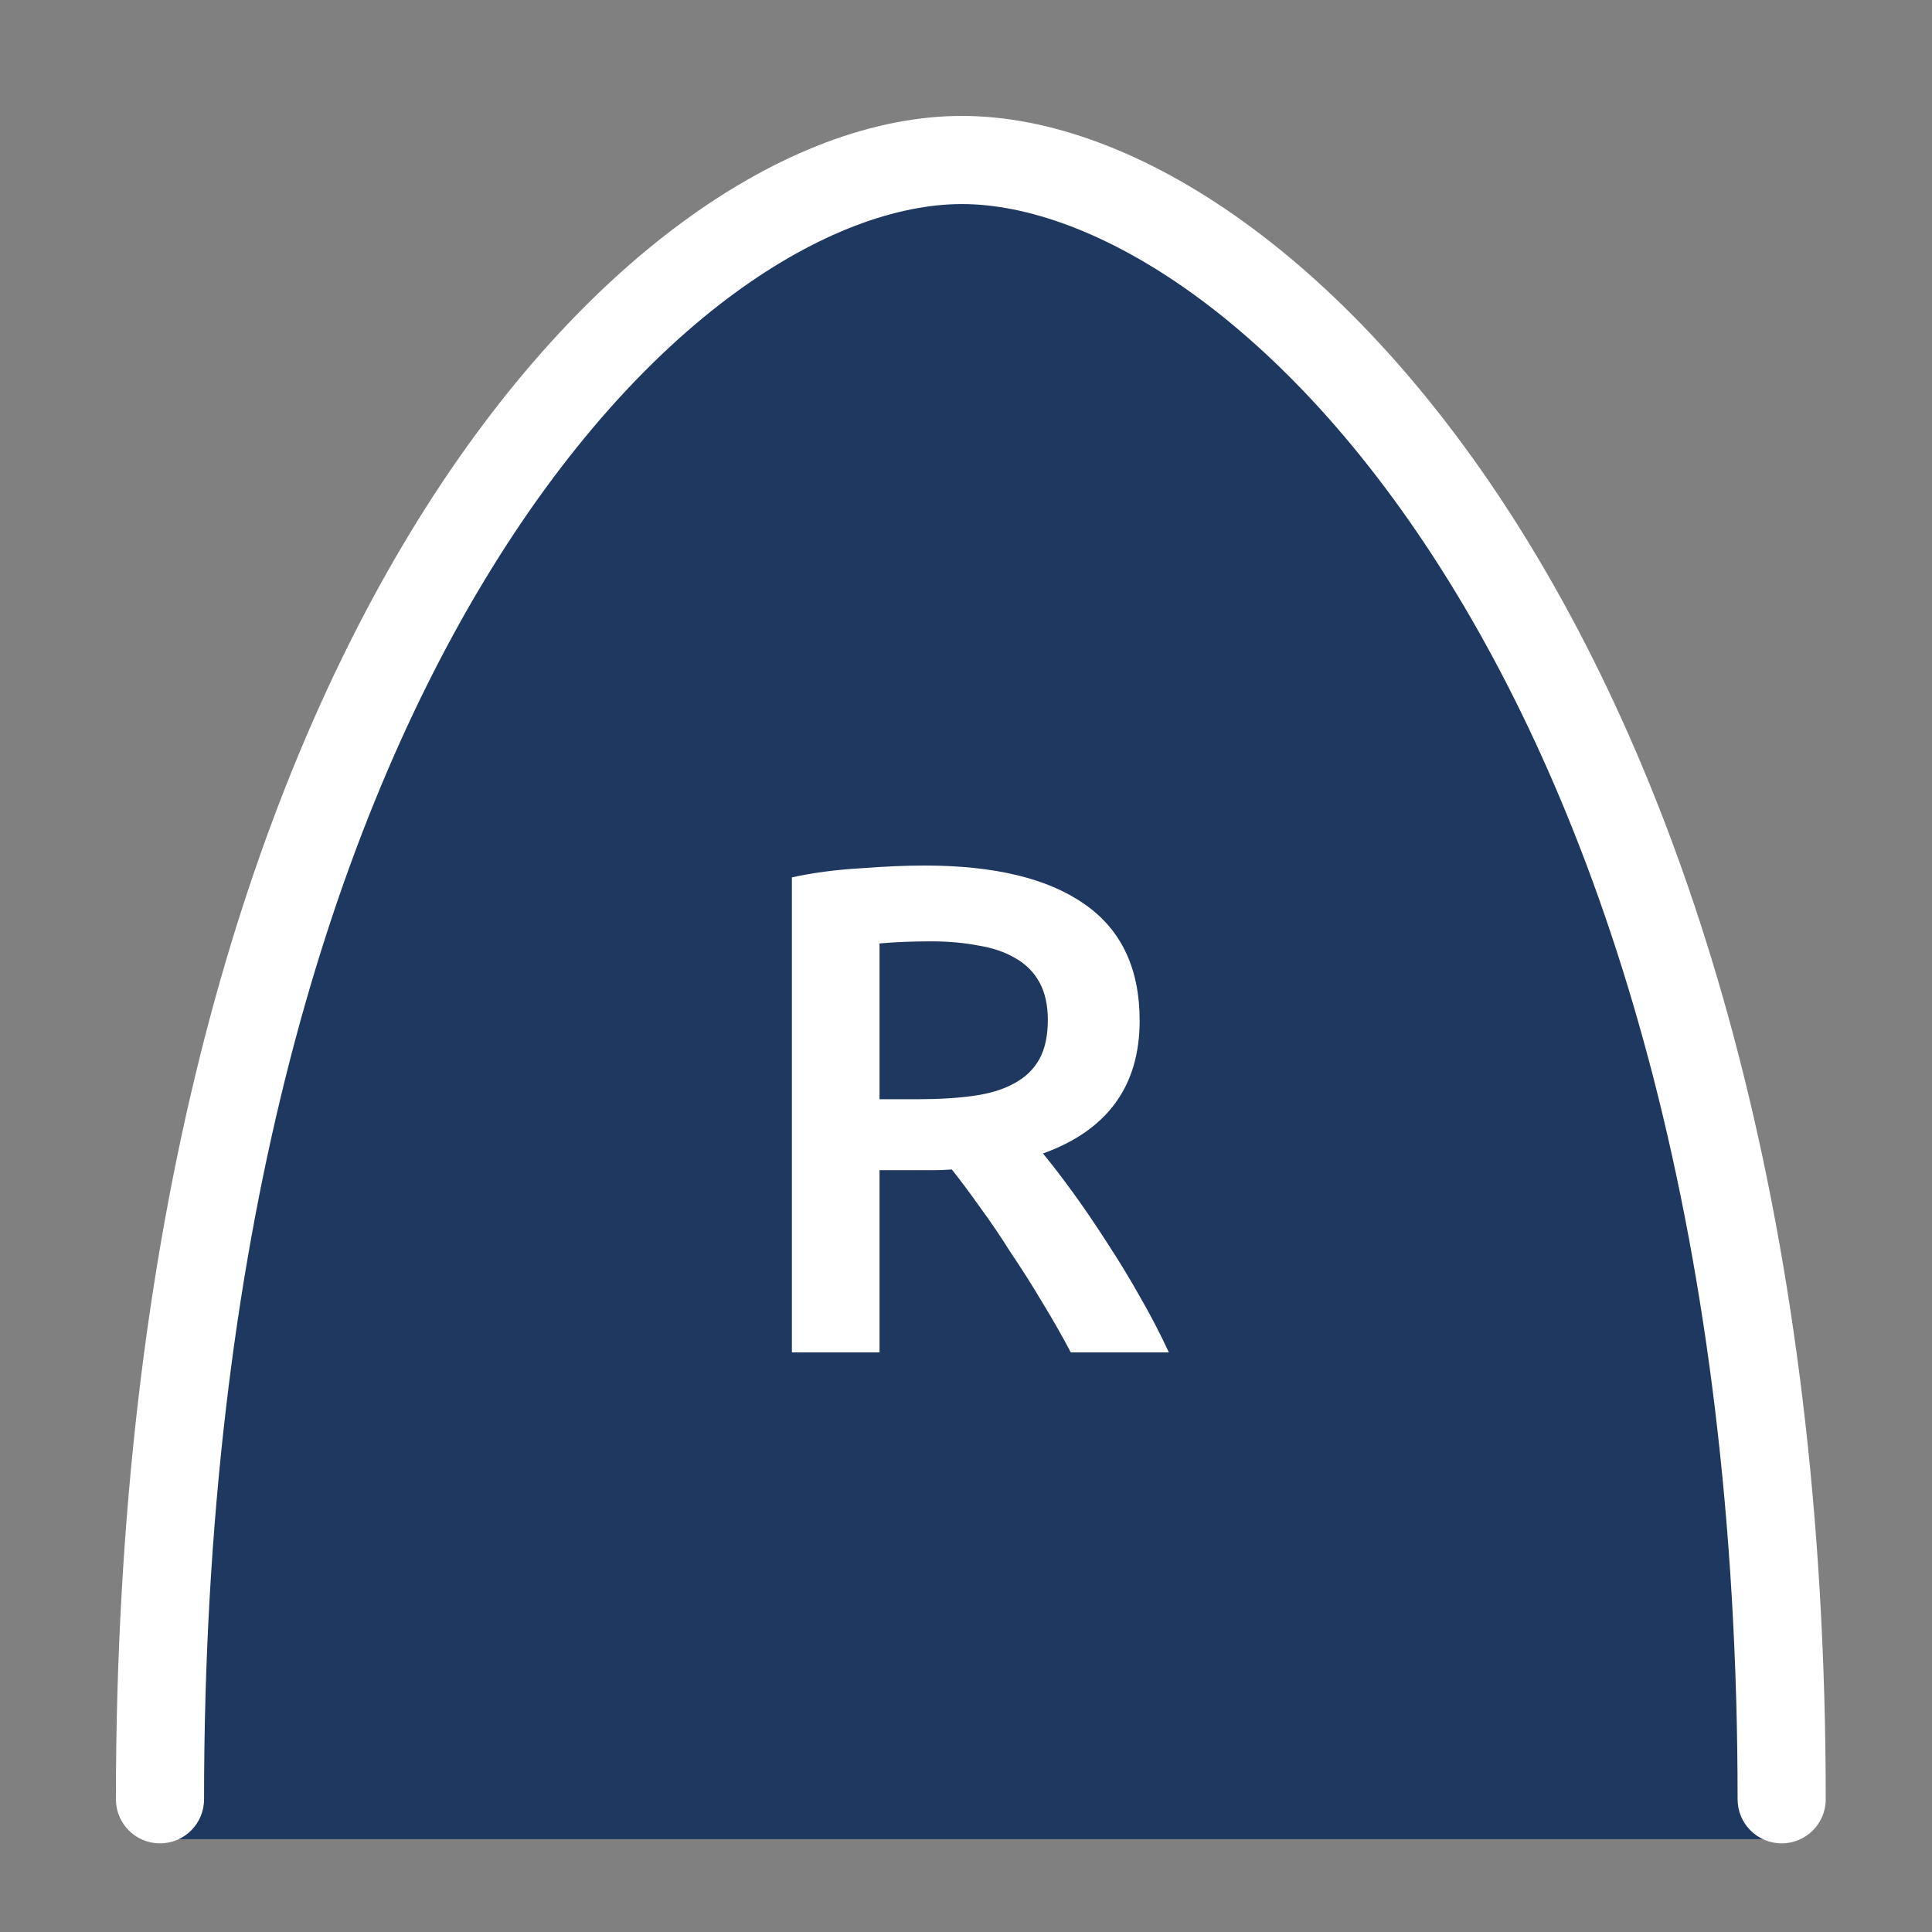 <svg width="50" height="50" viewBox="0 0 50 50" fill="none" xmlns="http://www.w3.org/2000/svg">
<rect x="0" y="0" width="50" height="50" fill="#808080" stroke="none"/>
<path d="M24.894 4.14C17.054 4.14 4.14 18.396 4.14 47.597L46.109 47.597C46.109 18.396 32.735 4.14 24.894 4.14Z" fill="#1F3860"/>
<path fill-rule="evenodd" clip-rule="evenodd" d="M4.14 47.706C4.77 47.706 5.281 47.196 5.281 46.566C5.281 32.127 8.474 21.736 12.553 14.993C16.674 8.182 21.559 5.281 24.894 5.281C28.239 5.281 33.24 8.194 37.474 15.005C41.664 21.747 44.969 32.135 44.969 46.566C44.969 47.196 45.48 47.706 46.109 47.706C46.739 47.706 47.25 47.196 47.25 46.566C47.25 31.796 43.868 20.971 39.411 13.801C34.997 6.699 29.39 3 24.894 3C20.389 3 14.898 6.711 10.601 13.812C6.264 20.982 3 31.803 3 46.566C3 47.196 3.511 47.706 4.14 47.706Z" fill="white"/>
<path d="M23.932 22.4C25.732 22.4 27.106 22.73 28.054 23.39C29.014 24.05 29.494 25.058 29.494 26.414C29.494 28.106 28.66 29.252 26.992 29.852C27.22 30.128 27.478 30.464 27.766 30.86C28.054 31.256 28.348 31.688 28.648 32.156C28.948 32.612 29.236 33.086 29.512 33.578C29.788 34.058 30.034 34.532 30.25 35H27.712C27.484 34.568 27.238 34.136 26.974 33.704C26.71 33.26 26.44 32.834 26.164 32.426C25.9 32.006 25.636 31.616 25.372 31.256C25.108 30.884 24.862 30.554 24.634 30.266C24.466 30.278 24.322 30.284 24.202 30.284C24.082 30.284 23.968 30.284 23.86 30.284H22.762V35H20.494V22.706C21.046 22.586 21.634 22.508 22.258 22.472C22.882 22.424 23.44 22.4 23.932 22.4ZM24.094 24.362C23.614 24.362 23.17 24.38 22.762 24.416V28.448H23.752C24.304 28.448 24.79 28.418 25.21 28.358C25.63 28.298 25.978 28.19 26.254 28.034C26.542 27.878 26.758 27.668 26.902 27.404C27.046 27.14 27.118 26.804 27.118 26.396C27.118 26.012 27.046 25.688 26.902 25.424C26.758 25.16 26.548 24.95 26.272 24.794C26.008 24.638 25.69 24.53 25.318 24.47C24.946 24.398 24.538 24.362 24.094 24.362Z" fill="white"/>
</svg>
